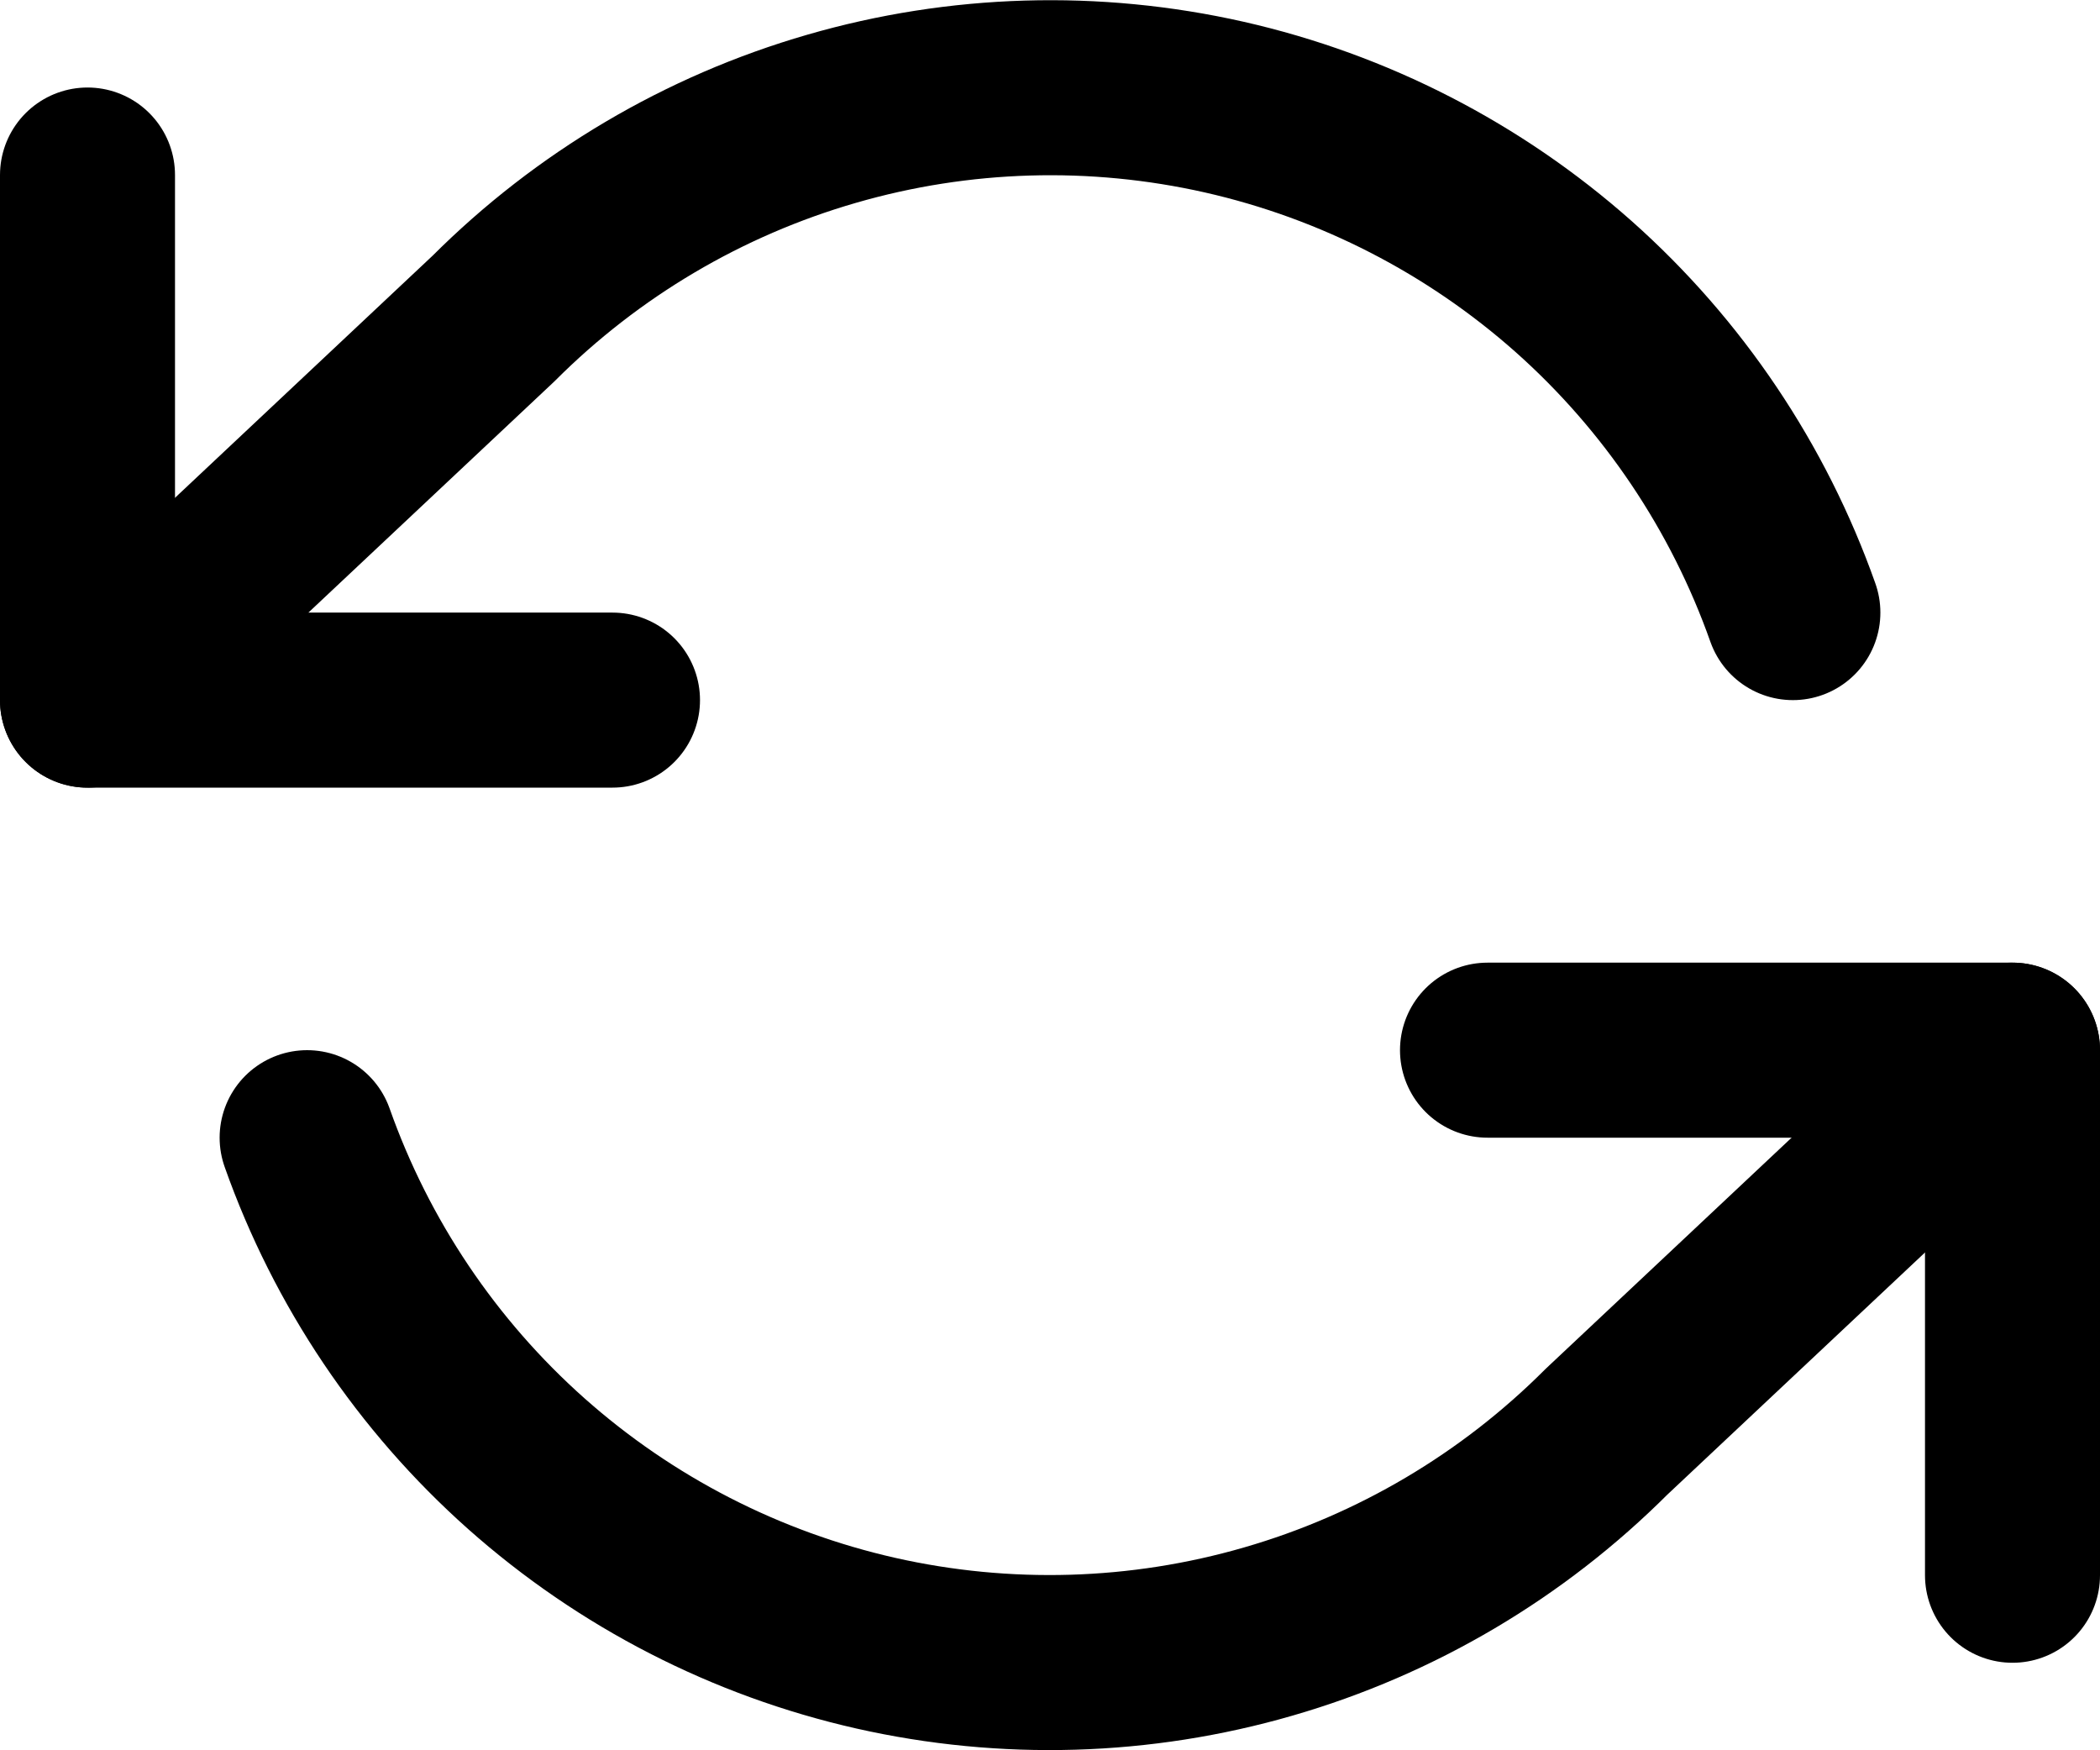 <svg width="24" height="20" viewBox="0 0 24 20" fill="none" xmlns="http://www.w3.org/2000/svg">
    <path d="M1 2V8H7" stroke="black" stroke-width="2" stroke-linecap="round" stroke-linejoin="round"/>
    <path d="M23 18V12H17" stroke="black" stroke-width="2" stroke-linecap="round" stroke-linejoin="round"/>
    <path d="M20.49 7C19.983 5.567 19.121 4.285 17.985 3.275C16.848 2.266 15.475 1.56 13.992 1.224C12.509 0.889 10.965 0.934 9.505 1.357C8.044 1.779 6.715 2.565 5.64 3.64L1 8M23 12L18.36 16.36C17.285 17.435 15.956 18.221 14.495 18.643C13.035 19.066 11.491 19.111 10.008 18.776C8.525 18.44 7.152 17.735 6.015 16.725C4.879 15.715 4.017 14.433 3.51 13" stroke="black" stroke-width="2" stroke-linecap="round" stroke-linejoin="round"/>
</svg>
